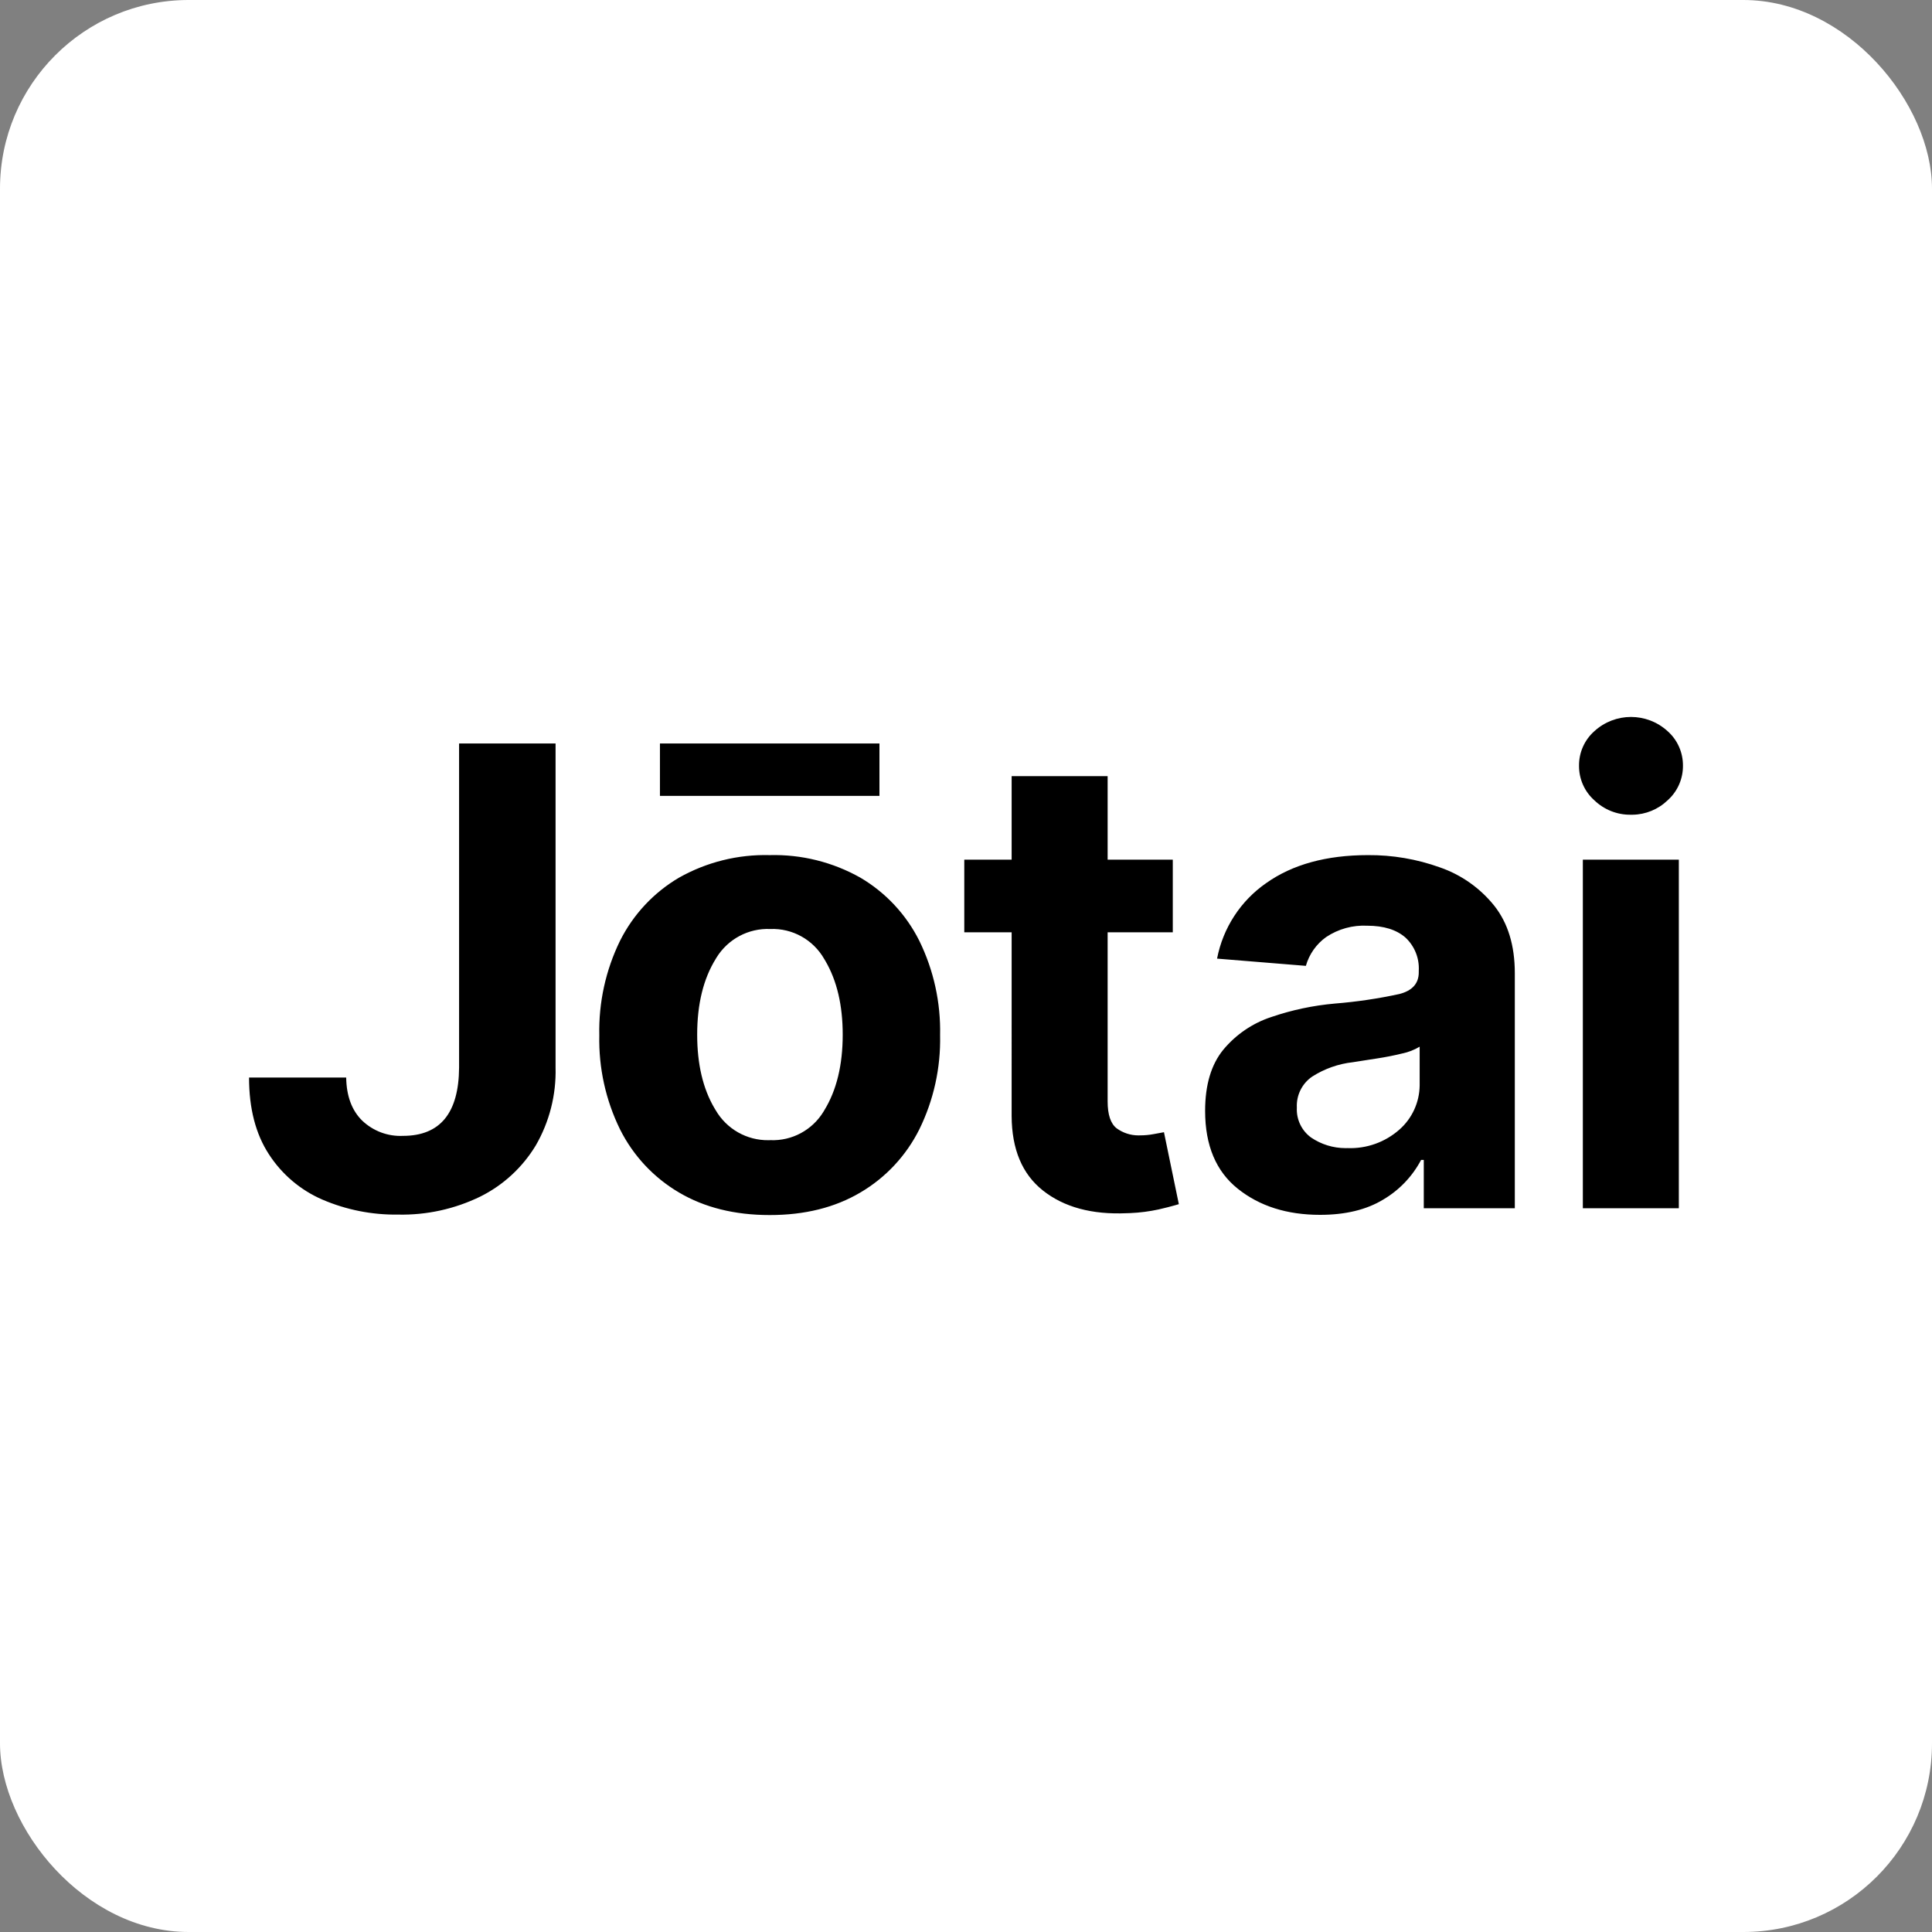 <svg width="256" height="256" viewBox="0 0 256 256" fill="none" xmlns="http://www.w3.org/2000/svg">
<rect x="0" y="0" width="256" height="256" fill="#808080" stroke="none"/>
<rect width="256" height="256" rx="25" fill="white"/>
<path d="M60.831 98.514H73.616V141.457C73.71 145.079 72.8 148.655 70.988 151.784C69.226 154.696 66.679 157.043 63.643 158.552C60.248 160.206 56.513 161.024 52.743 160.94C49.302 160.989 45.889 160.313 42.724 158.956C39.82 157.702 37.35 155.609 35.628 152.942C33.876 150.256 33 146.869 33 142.78H45.871C45.91 145.221 46.613 147.127 47.98 148.476C49.436 149.869 51.394 150.603 53.4 150.507C58.315 150.507 60.791 147.491 60.831 141.457V98.514ZM101.986 161C97.347 161 93.342 160.003 89.969 158.01C86.617 156.041 83.903 153.137 82.157 149.647C80.258 145.776 79.316 141.5 79.411 137.183C79.313 132.847 80.255 128.551 82.157 124.66C83.905 121.172 86.618 118.267 89.969 116.297C93.634 114.23 97.786 113.197 101.986 113.307C106.188 113.197 110.341 114.23 114.009 116.297C117.358 118.268 120.069 121.172 121.814 124.66C123.719 128.551 124.663 132.847 124.567 137.183C124.66 141.501 123.715 145.777 121.814 149.647C120.071 153.137 117.359 156.041 114.009 158.01C110.632 160.008 106.624 161.004 101.986 161ZM116.532 98.514V105.461H87.446V98.514H116.532ZM102.078 151.076C104.939 151.195 107.633 149.742 109.123 147.292L109.232 147.107C110.853 144.461 111.663 141.124 111.663 137.097C111.663 133.205 110.9 129.951 109.373 127.336L109.213 127.068C107.748 124.507 104.991 122.977 102.058 123.098C99.175 122.975 96.457 124.428 94.94 126.886L94.831 127.068C93.197 129.714 92.38 133.057 92.38 137.097C92.38 141.003 93.144 144.251 94.67 146.841L94.831 147.107C96.287 149.607 98.962 151.121 101.829 151.082L102.078 151.076ZM155.4 113.909V123.535H146.767V145.936C146.767 147.7 147.166 148.891 147.963 149.508C148.808 150.123 149.824 150.45 150.863 150.446L151.071 150.441C151.67 150.442 152.268 150.387 152.858 150.276L154.231 150.024L156.202 159.558L155.712 159.701C155.127 159.868 154.404 160.055 153.515 160.259C152.284 160.525 151.033 160.686 149.775 160.74L149.303 160.755C144.682 160.962 140.975 159.957 138.18 157.738C135.449 155.57 134.072 152.29 134.047 147.898L134.048 123.535H127.773V113.909H134.048V102.841H146.767V113.909H155.4ZM174.913 160.973C170.533 160.973 166.9 159.82 164.014 157.513C161.127 155.207 159.684 151.769 159.684 147.2C159.684 143.755 160.49 141.049 162.102 139.082C163.775 137.073 165.973 135.576 168.449 134.762C171.179 133.828 174.012 133.229 176.884 132.976C179.756 132.746 182.61 132.324 185.426 131.712C187.143 131.271 187.999 130.31 187.994 128.828V128.642C188.091 126.976 187.44 125.354 186.221 124.223C185.029 123.187 183.352 122.666 181.188 122.662C179.253 122.56 177.337 123.087 175.722 124.164C174.422 125.092 173.475 126.438 173.034 127.981L161.267 127.022C162.052 122.95 164.395 119.352 167.792 117.005C171.269 114.544 175.754 113.312 181.247 113.307C184.501 113.281 187.735 113.832 190.8 114.935C193.621 115.911 196.111 117.667 197.988 120.002C199.81 122.3 200.721 125.282 200.721 128.947V160.1H188.658V153.696H188.303C187.149 155.878 185.416 157.694 183.297 158.942C181.076 160.296 178.282 160.973 174.913 160.973ZM178.553 152.128C181.071 152.227 183.53 151.351 185.426 149.68C187.11 148.201 188.085 146.07 188.113 143.826L188.113 138.692C187.397 139.119 186.615 139.423 185.8 139.591C184.749 139.849 183.639 140.074 182.449 140.253L181.305 140.43C180.572 140.546 179.896 140.657 179.269 140.749C177.353 140.959 175.51 141.609 173.882 142.648C172.531 143.563 171.755 145.125 171.839 146.763C171.757 148.324 172.47 149.82 173.731 150.732C175.077 151.644 176.66 152.13 178.278 152.132L178.553 152.128ZM216.327 107.955L216.101 107.955C214.3 107.985 212.56 107.298 211.259 106.043C209.955 104.883 209.214 103.211 209.229 101.458C209.214 99.71 209.955 98.042 211.259 96.887C214.014 94.371 218.215 94.371 220.97 96.887C222.273 98.042 223.014 99.71 223 101.458C223.014 103.141 222.332 104.749 221.123 105.901L220.97 106.043C219.715 107.249 218.056 107.931 216.327 107.955ZM209.735 160.1V113.909H222.454V160.1H209.735Z" fill="black"/>
</svg>